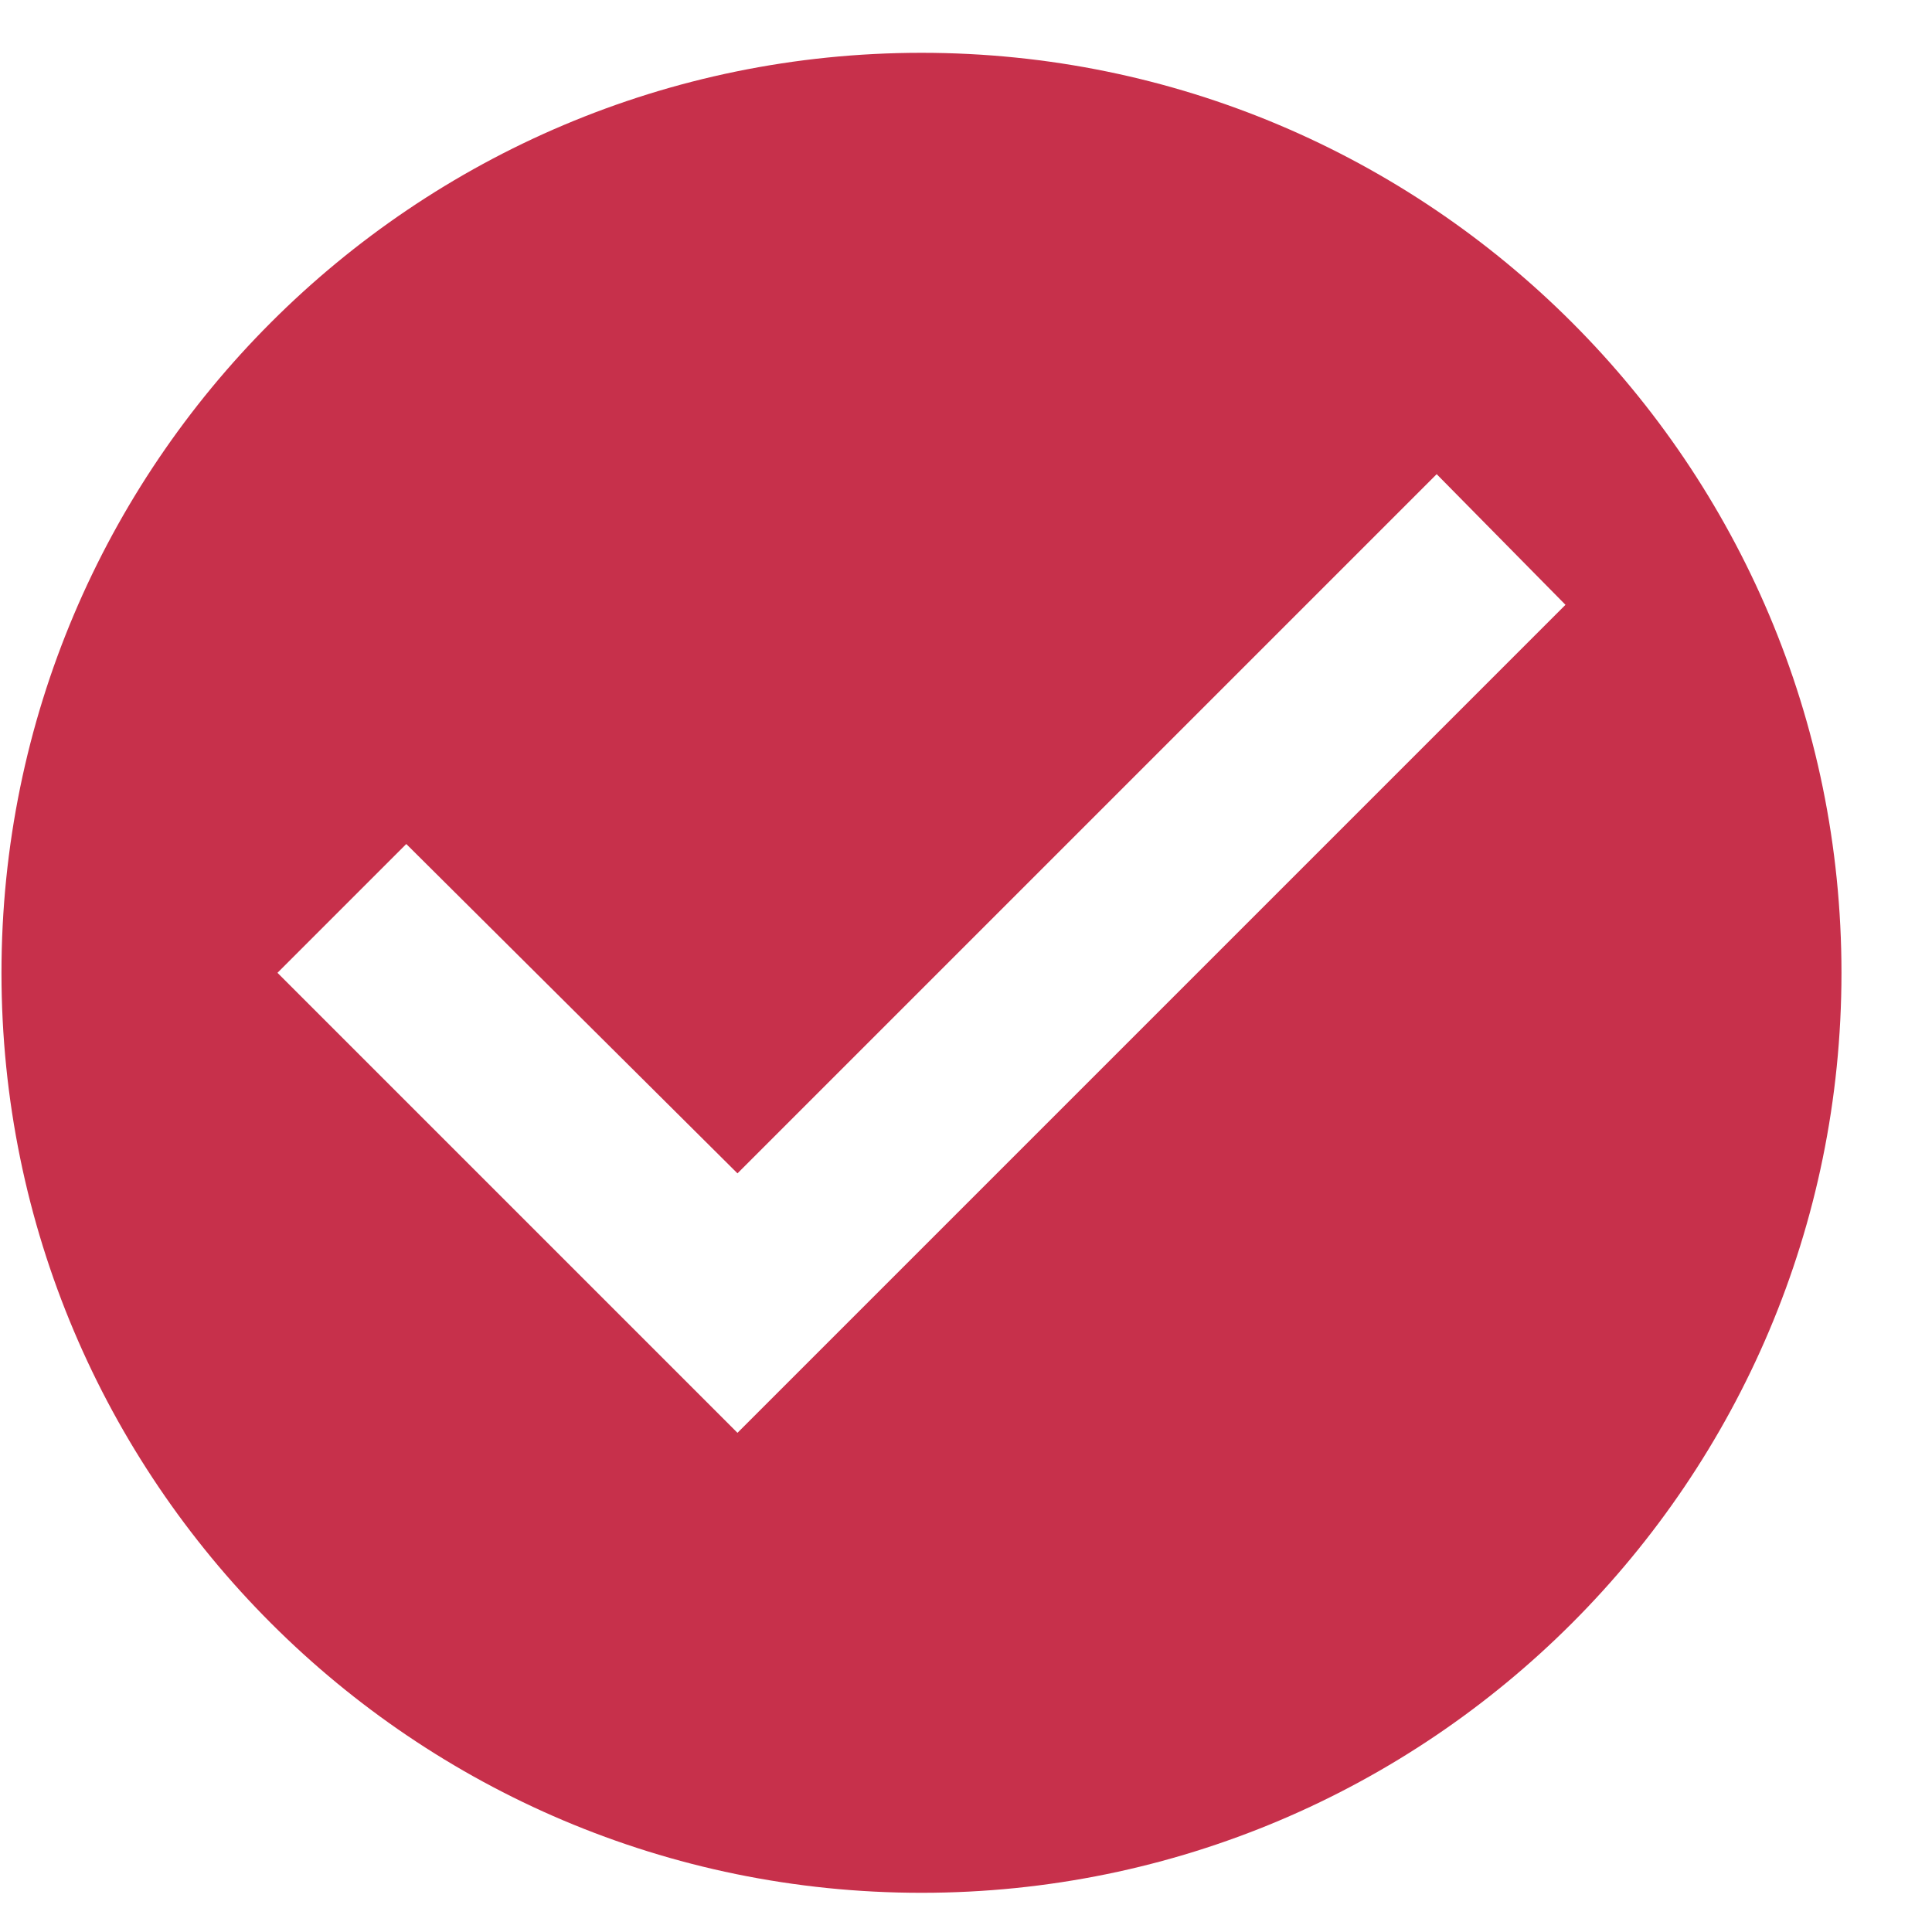 <svg xmlns="http://www.w3.org/2000/svg" width="21" height="21"><path d="M10.016.574c-5.52 0-10 4.48-10 10s4.48 10 10 10 10-4.48 10-10-4.48-10-10-10zm-2 15l-5-5 1.4-1.4 3.6 3.58 7.6-7.6 1.4 1.42-9 9z" fill="#c7304b" fill-rule="evenodd"/></svg>